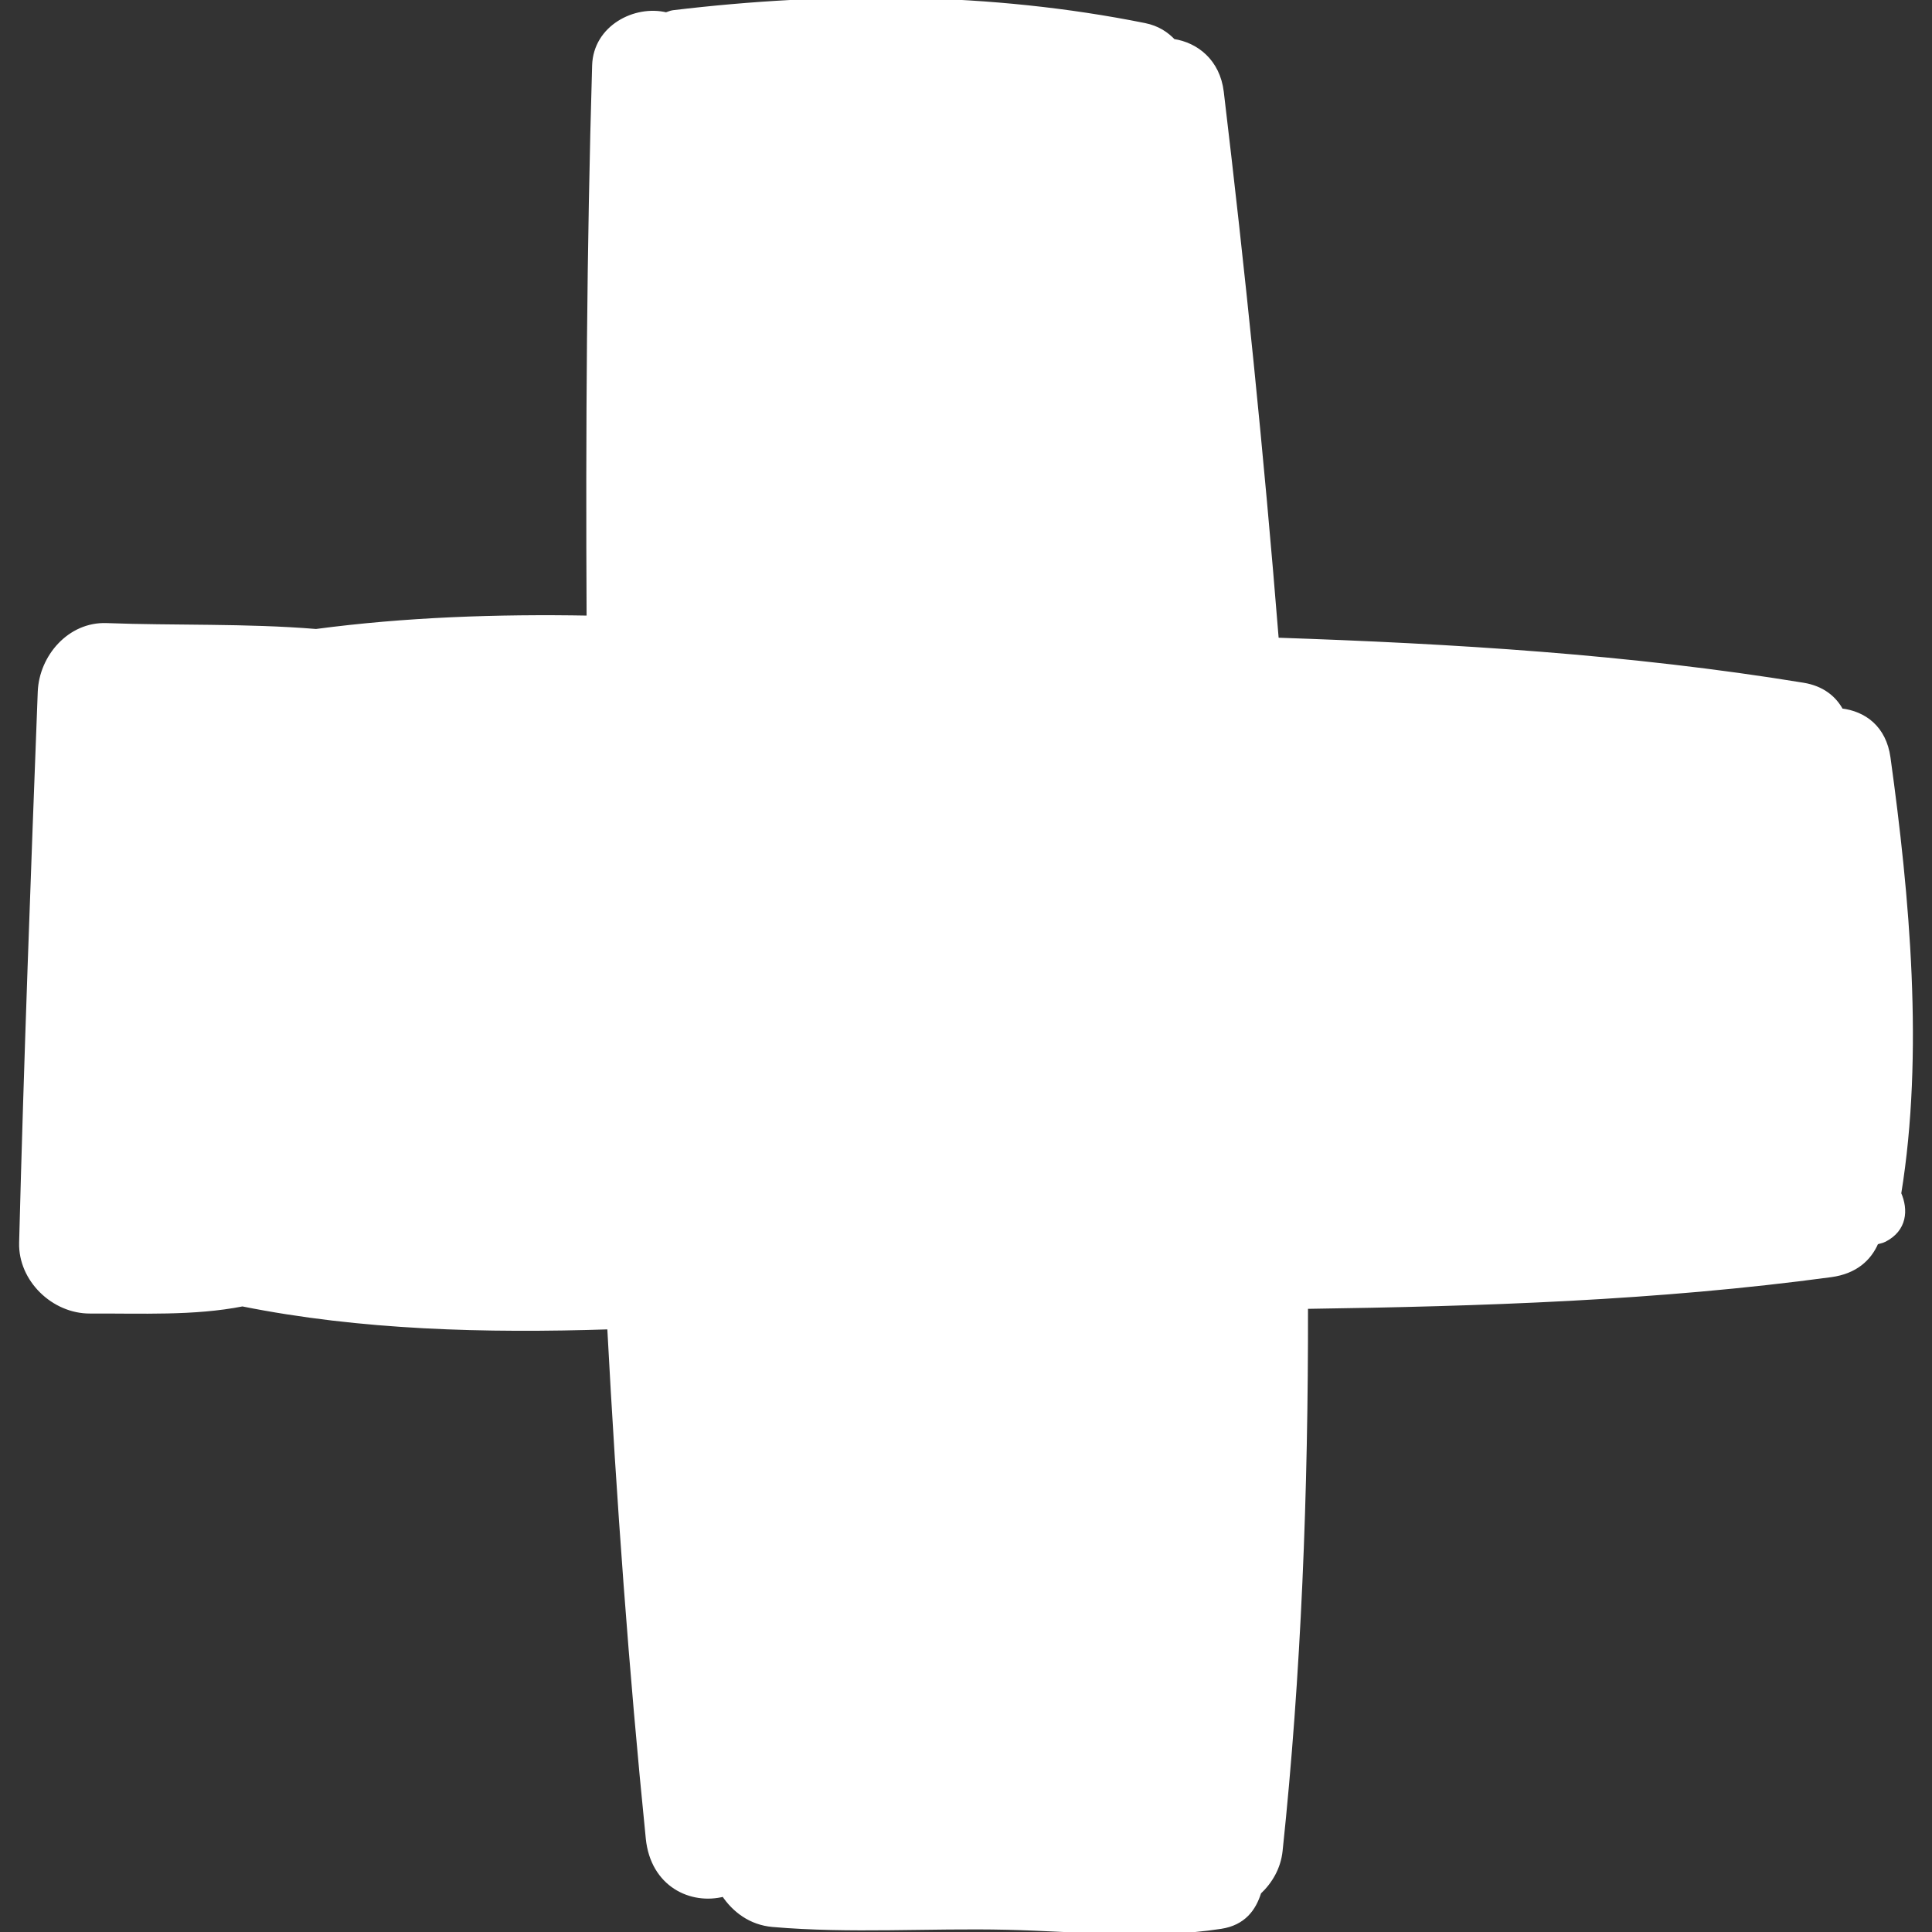 <!DOCTYPE svg PUBLIC "-//W3C//DTD SVG 1.1//EN" "http://www.w3.org/Graphics/SVG/1.1/DTD/svg11.dtd">

<!-- Uploaded to: SVG Repo, www.svgrepo.com, Transformed by: SVG Repo Mixer Tools -->
<svg fill="white" height="64px" width="64px" version="1.1" id="Capa_1" xmlns="http://www.w3.org/2000/svg" xmlns:xlink="http://www.w3.org/1999/xlink" viewBox="0 0 405.767 405.767" xml:space="preserve" stroke="white">

<rect x="0" y="0" width="405.767" height="405.767" fill="#333333" stroke="none"/>

<g id="SVGRepo_bgCarrier" stroke-whiteidth="0"/>

<g id="SVGRepo_tracerCarrier" stroke-linecap="round" stroke-linejoin="round"/>

<g id="SVGRepo_iconCarrier"> <path d="M396.551,159.15c-0.871-6.285-5.057-9.307-9.895-9.87c-1.441-2.669-3.979-4.745-7.945-5.394 c-36.494-5.97-73.55-8.205-110.629-9.464c-3.149-39.293-7.136-78.045-11.555-115.082c-0.769-6.448-5.304-9.951-10.114-10.661 c-1.448-1.516-3.294-2.791-6.025-3.342c-32.42-6.523-66.21-6.621-98.985-2.696c-0.577,0.068-0.988,0.331-1.523,0.451 c-6.429-1.565-14.78,2.646-15.02,10.653c-1.122,37.867-1.366,76.828-1.159,116.049c-19.343-0.347-38.597,0.326-57.322,2.81 c-14.694-1.211-29.827-0.705-44.007-1.24c-7.74-0.292-13.664,6.633-13.946,13.944c-1.465,38.553-2.917,77.126-3.911,115.694 c-0.199,7.74,6.745,14.41,14.375,14.372c10.745-0.053,21.806,0.514,32.03-1.499c24.846,4.981,50.954,5.665,77.107,4.816 c1.935,36.363,4.56,72.355,8.103,107.425c0.985,9.72,9.05,13.499,15.881,11.717c2.226,3.353,5.684,5.98,10.268,6.378 c16.327,1.417,32.784,0.212,49.167,0.587c15.082,0.343,30.033,2.106,44.96-0.191c4.772-0.734,6.91-3.744,7.997-7.215 c2.385-2.239,4.104-5.196,4.474-8.682c3.897-36.831,5.401-75.29,5.332-114.313c36.943-0.535,73.865-1.728,110.344-6.663 c5.108-0.691,8.018-3.405,9.487-6.819c0.6-0.243,1.118-0.25,1.749-0.575c4.214-2.166,4.529-6.201,3.013-9.666 C403.591,221.223,400.572,188.21,396.551,159.15z"/> </g>

</svg>